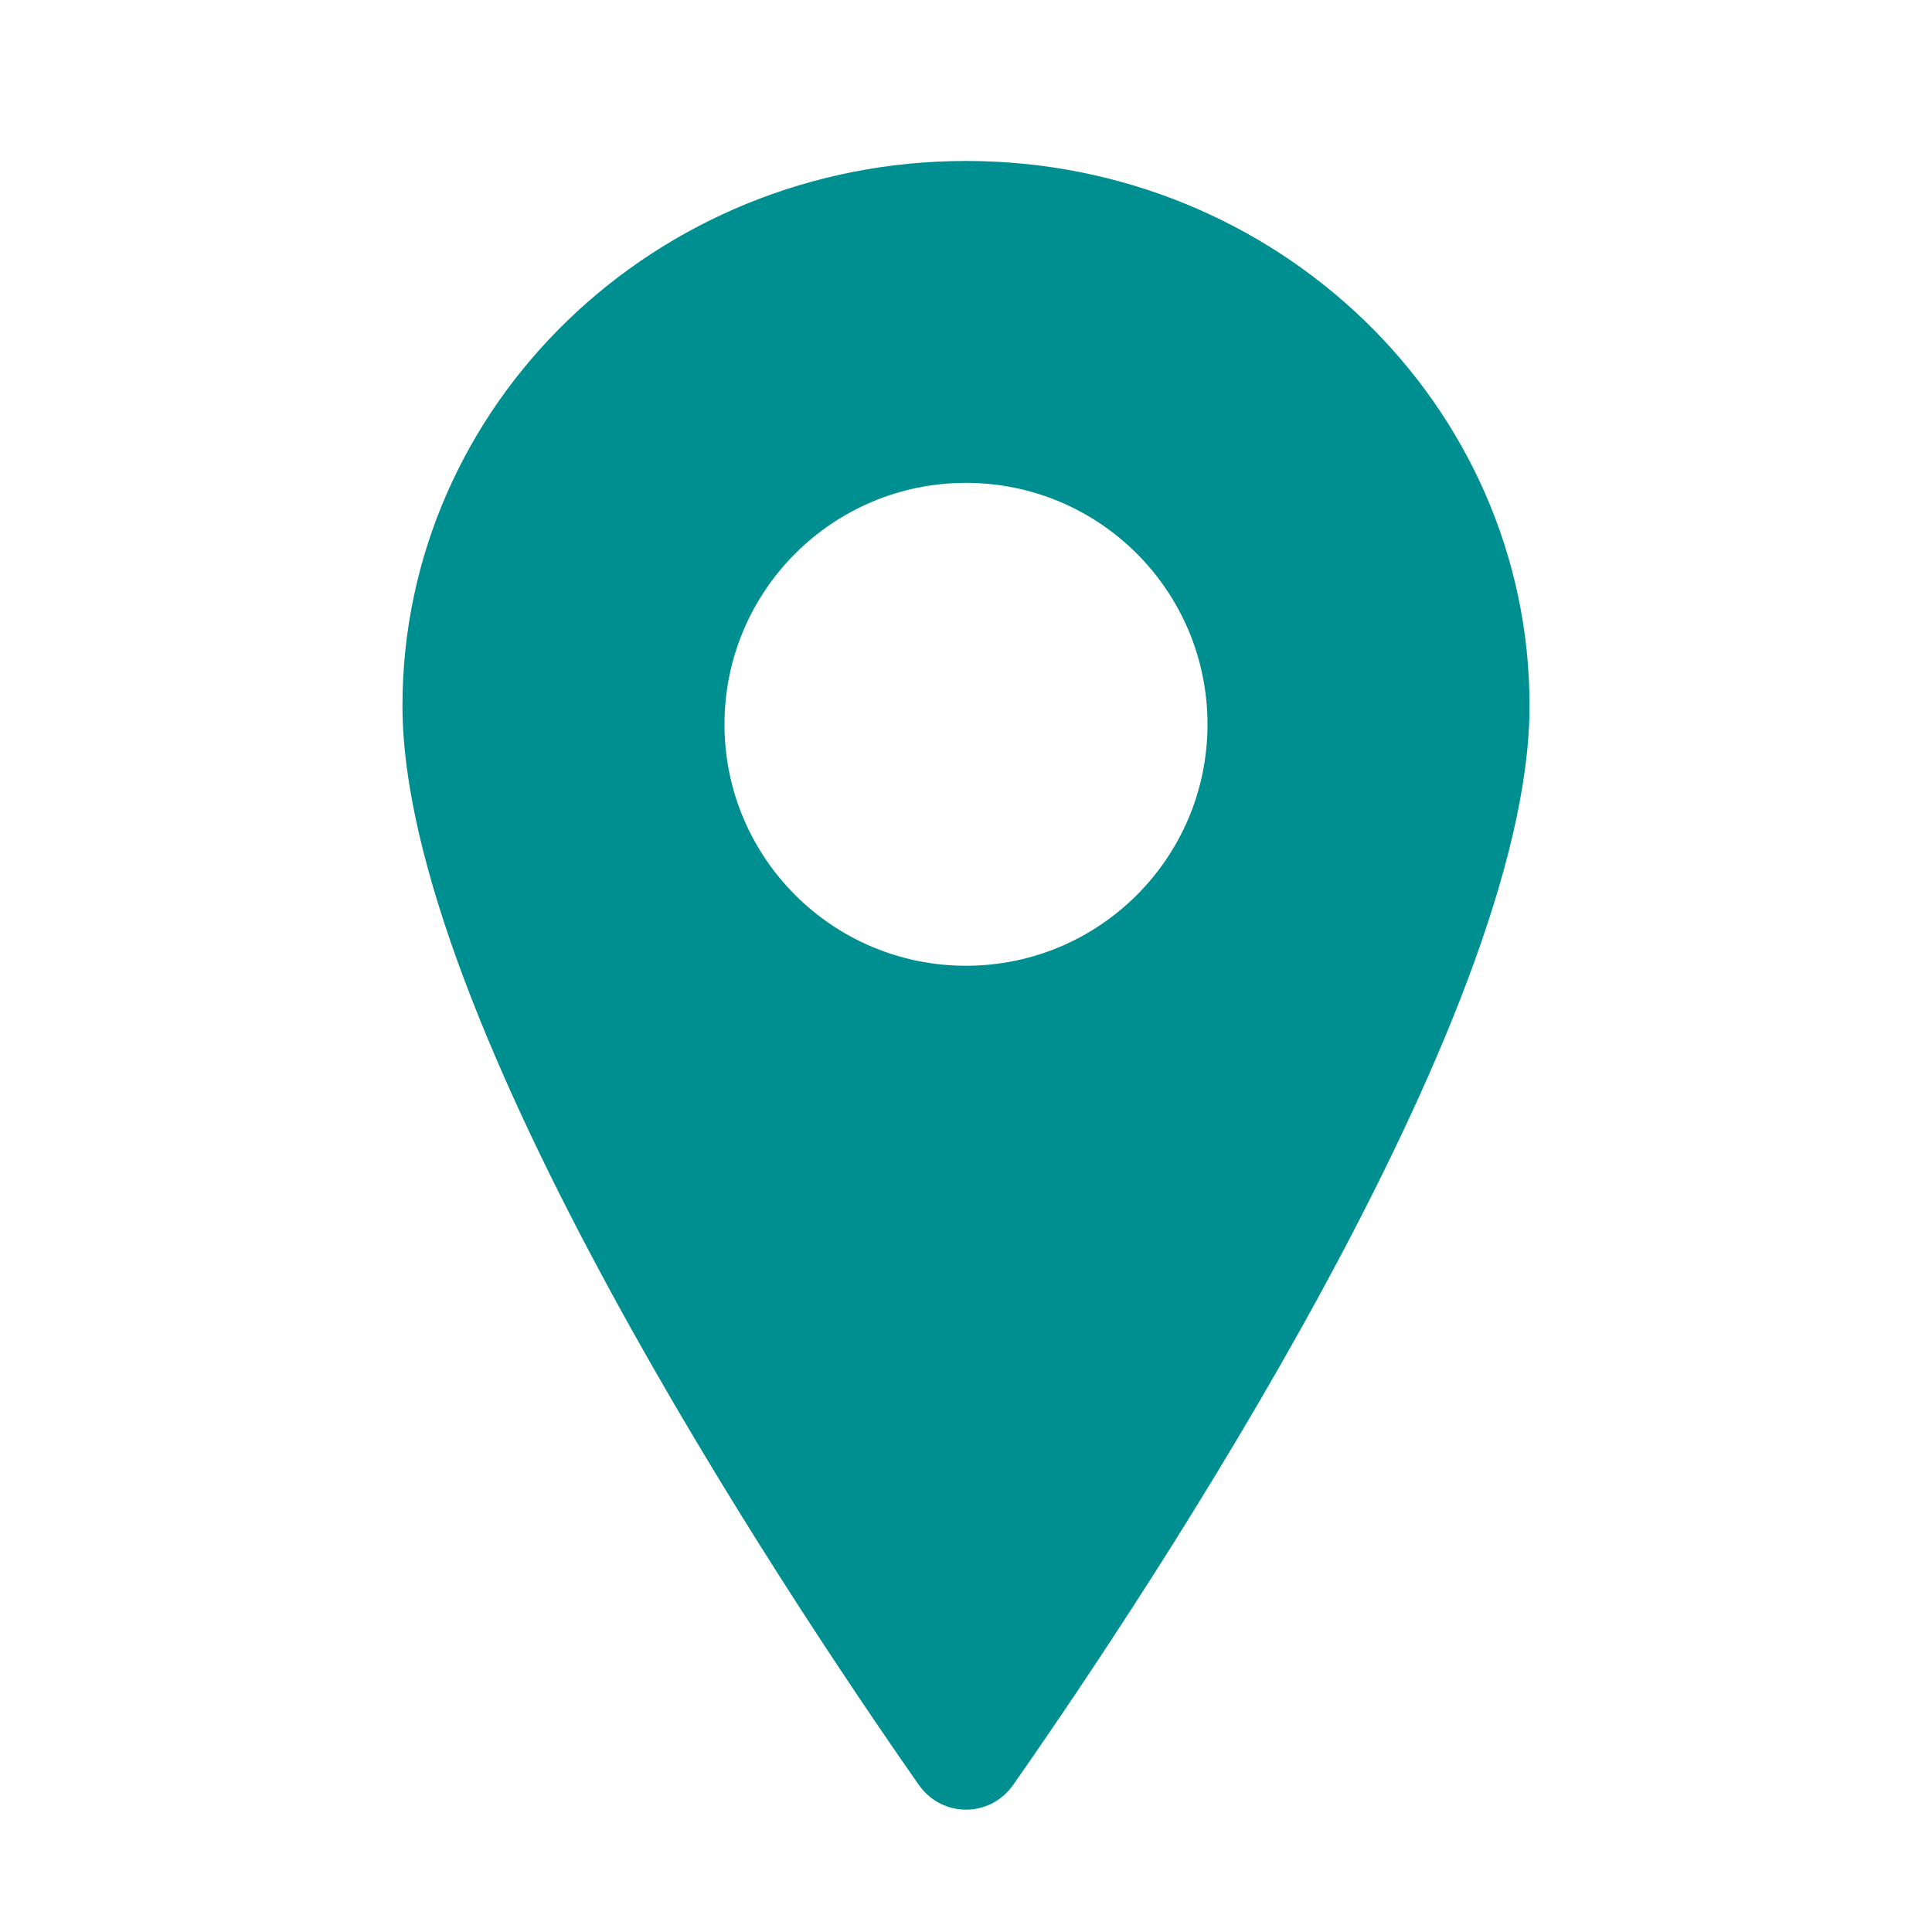 <svg width="16" height="16" viewBox="0 0 16 16" fill="none" xmlns="http://www.w3.org/2000/svg">
<path fill-rule="evenodd" clip-rule="evenodd" d="M8.392 14.78C9.515 13.174 12.667 8.438 12.667 5.845C12.667 3.353 10.577 1.333 8 1.333C5.423 1.333 3.333 3.353 3.333 5.845C3.333 8.436 6.485 13.173 7.608 14.78C7.801 15.056 8.199 15.056 8.392 14.78ZM8 7.998C9.105 7.998 10 7.103 10 5.999C10 4.894 9.105 3.999 8 3.999C6.895 3.999 6 4.894 6 5.999C6 7.103 6.895 7.998 8 7.998Z" fill="#008F91"/>
</svg>
